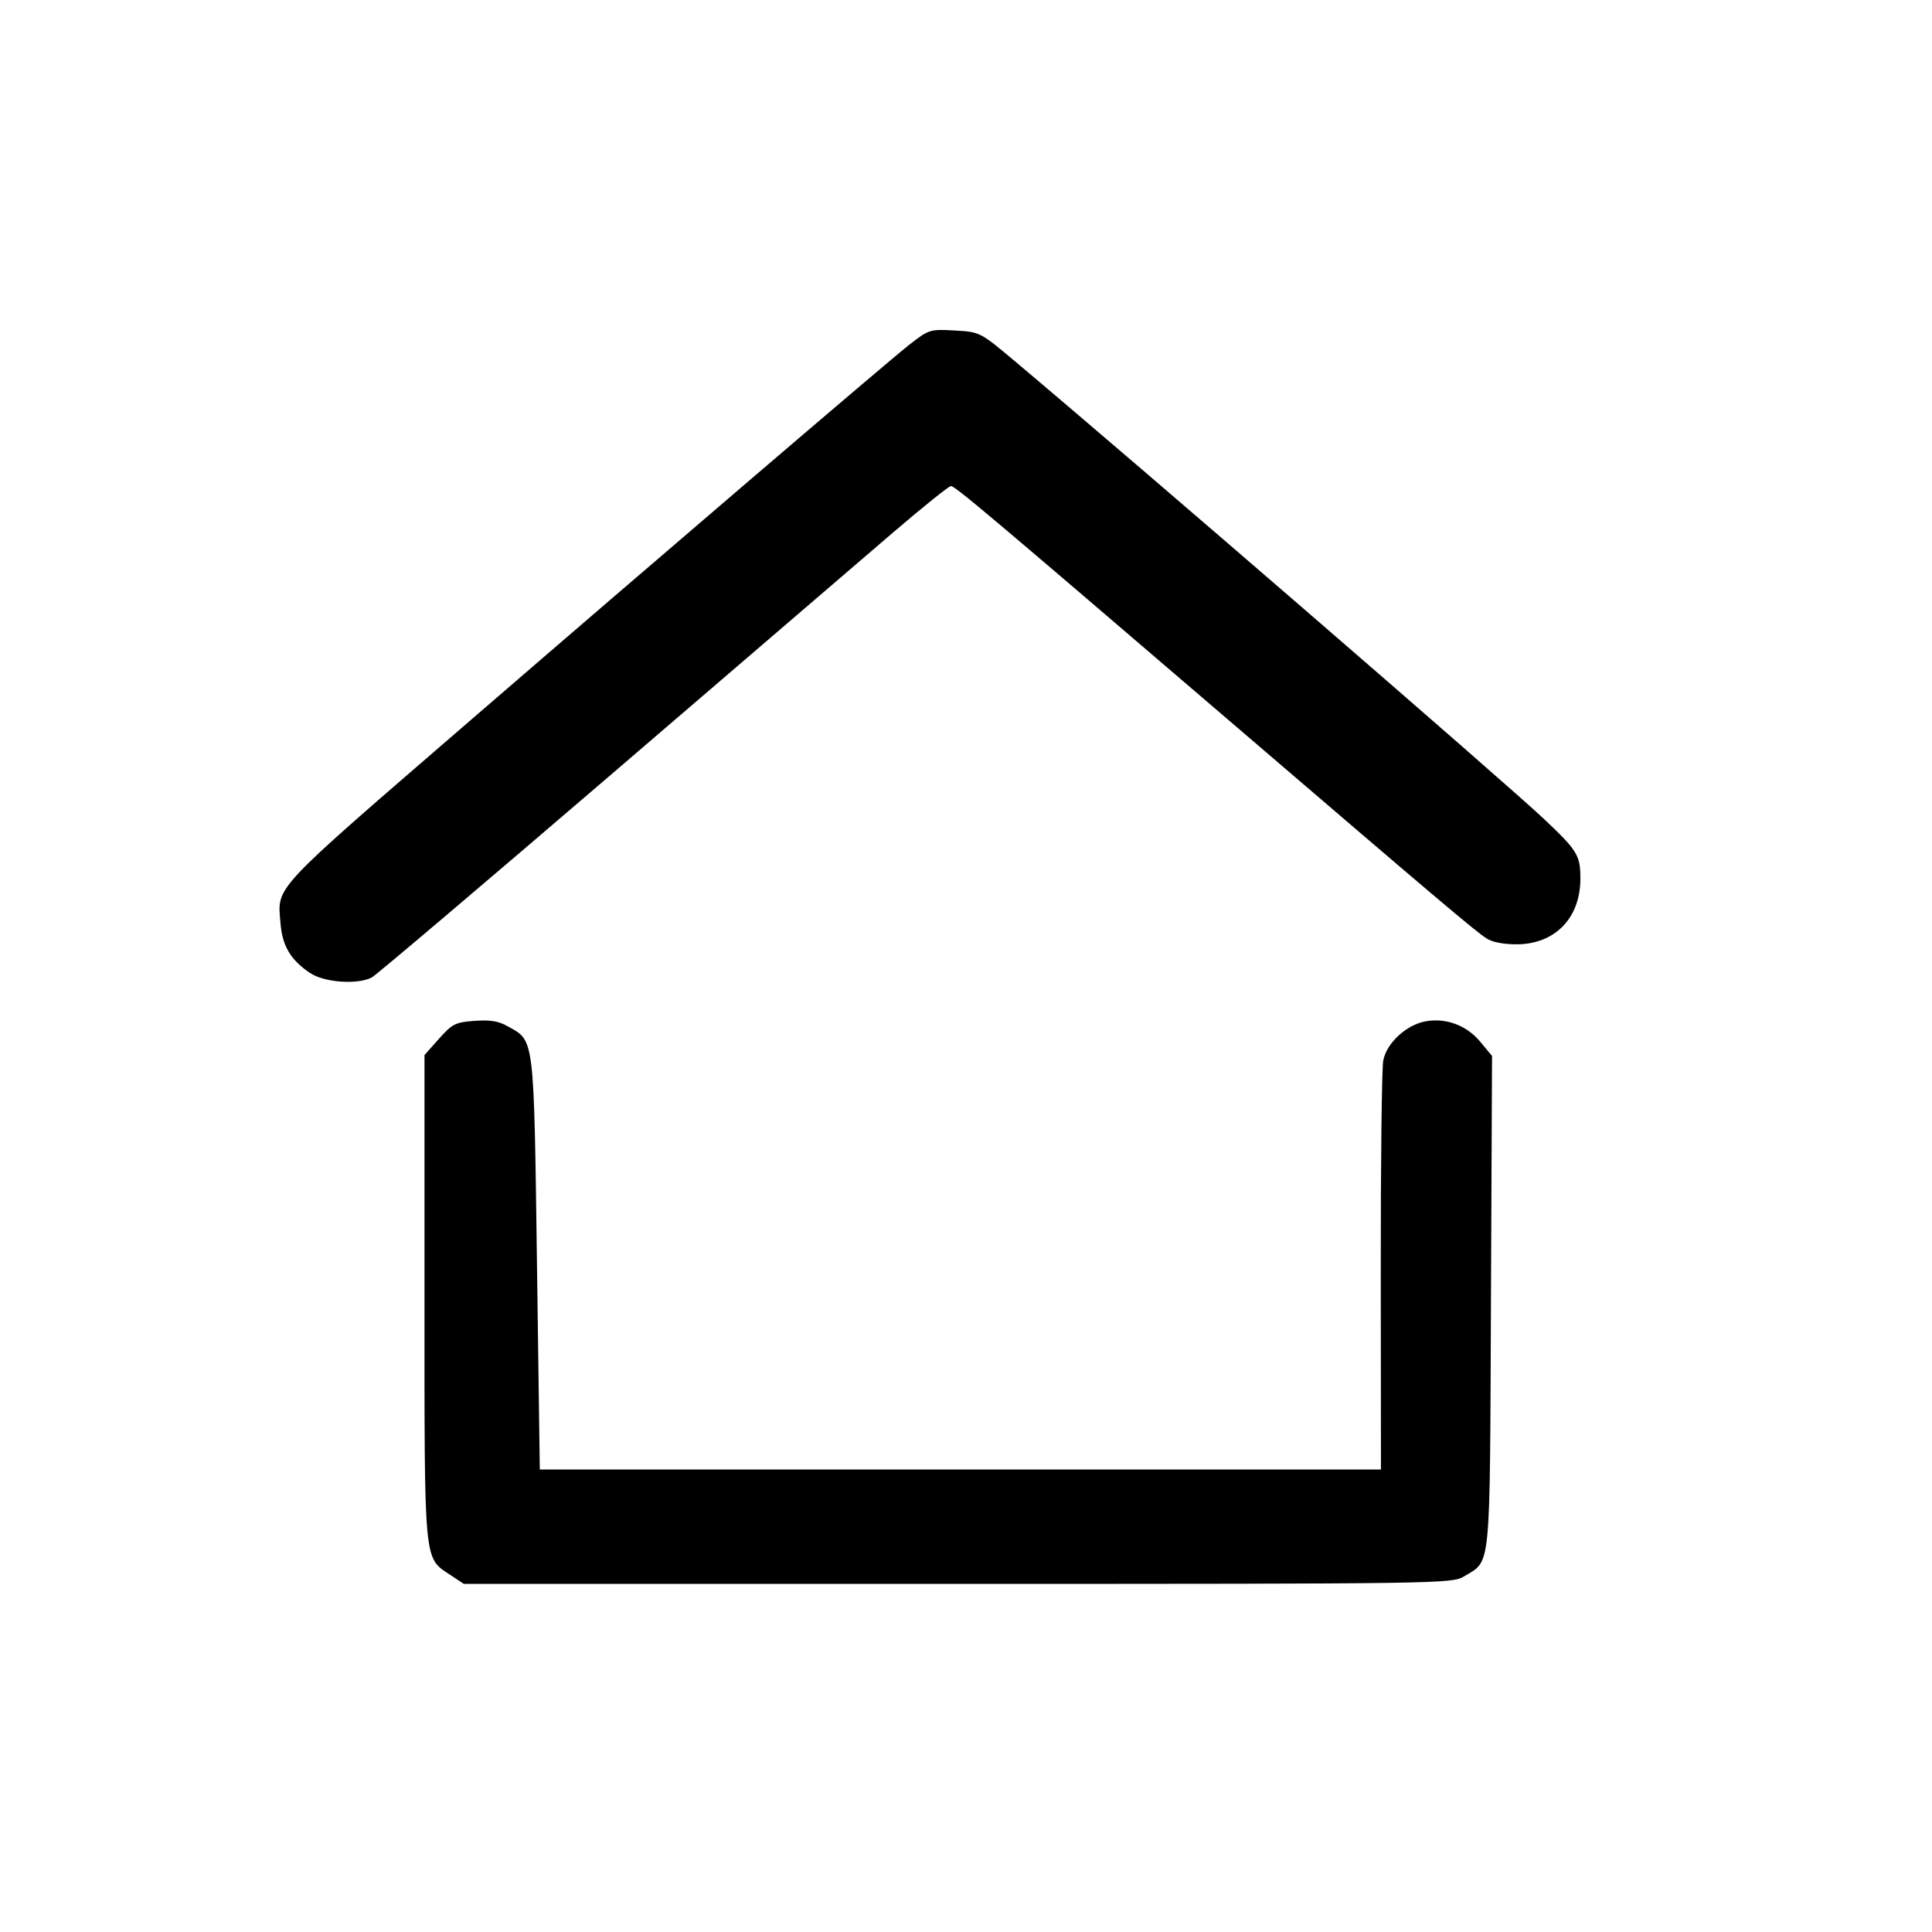 <?xml version="1.0" encoding="UTF-8" standalone="no"?>
<!-- Created with Inkscape (http://www.inkscape.org/) -->

<svg
   xmlns:dc="http://purl.org/dc/elements/1.1/"
   xmlns:cc="http://creativecommons.org/ns#"
   xmlns:rdf="http://www.w3.org/1999/02/22-rdf-syntax-ns#"
   xmlns:svg="http://www.w3.org/2000/svg"
   xmlns="http://www.w3.org/2000/svg"
   xmlns:sodipodi="http://sodipodi.sourceforge.net/DTD/sodipodi-0.dtd"
   xmlns:inkscape="http://www.inkscape.org/namespaces/inkscape"
   width="32"
   height="32"
   viewBox="0 0 32 32"
   id="svg4135"
   version="1.1"
   inkscape:version="0.91 r13725"
   sodipodi:docname="public_building.svg">
  <defs
     id="defs4137" />
  <sodipodi:namedview
     id="base"
     pagecolor="#ffffff"
     bordercolor="#666666"
     borderopacity="1.0"
     inkscape:pageopacity="0.0"
     inkscape:pageshadow="2"
     inkscape:zoom="15.839192"
     inkscape:cx="9.9977156"
     inkscape:cy="5.3241165"
     inkscape:document-units="px"
     inkscape:current-layer="layer1"
     showgrid="false"
     units="px"
     inkscape:window-width="1920"
     inkscape:window-height="1138"
     inkscape:window-x="-8"
     inkscape:window-y="-8"
     inkscape:window-maximized="1" />
  <g
     inkscape:label="Ebene 1"
     inkscape:groupmode="layer"
     id="layer1"
     transform="translate(0,-1020.362)">
    <path
       style="opacity:1;fill:#000000;fill-opacity:1;stroke:none;stroke-width:25;stroke-linecap:butt;stroke-linejoin:round;stroke-miterlimit:4;stroke-dasharray:none;stroke-dashoffset:0;stroke-opacity:1"
       d="m 5.136,1036.479 c -0.325,-0.221 -0.459,-0.447 -0.49,-0.825 -0.052,-0.624 -0.178,-0.488 3.111,-3.331 3.021,-2.611 6.941,-5.966 7.29,-6.24 0.339,-0.266 0.352,-0.27 0.765,-0.247 0.418,0.024 0.421,0.025 0.981,0.495 2.093,1.759 8.143,6.993 8.788,7.603 0.55,0.52 0.595,0.596 0.595,0.983 0,0.648 -0.418,1.081 -1.05,1.086 -0.221,0 -0.408,-0.034 -0.506,-0.099 -0.198,-0.129 -0.805,-0.643 -4.299,-3.639 -3.983,-3.415 -4.502,-3.852 -4.571,-3.852 -0.034,0 -0.468,0.349 -0.965,0.775 -0.497,0.426 -2.612,2.242 -4.7,4.035 -2.088,1.792 -3.855,3.29 -3.926,3.328 -0.233,0.124 -0.791,0.085 -1.022,-0.073 z"
       id="path4916"
       inkscape:connector-curvature="0" />
    <path
       style="opacity:1;fill:#000000;fill-opacity:1;stroke:none;stroke-width:25;stroke-linecap:butt;stroke-linejoin:round;stroke-miterlimit:4;stroke-dasharray:none;stroke-dashoffset:0;stroke-opacity:1"
       d="m 7.466,1046.453 c -0.452,-0.302 -0.435,-0.121 -0.435,-4.599 l -9.81e-5,-4.017 0.24,-0.27 c 0.217,-0.245 0.272,-0.273 0.584,-0.296 0.256,-0.019 0.4,0 0.56,0.093 0.439,0.242 0.427,0.144 0.479,3.93 l 0.047,3.408 6.966,0 6.966,0 -0.003,-3.27 c -0.002,-1.799 0.017,-3.375 0.041,-3.503 0.054,-0.288 0.378,-0.59 0.698,-0.65 0.337,-0.063 0.684,0.065 0.909,0.338 l 0.195,0.235 -0.018,4.075 c -0.02,4.532 0.006,4.269 -0.447,4.546 -0.197,0.12 -0.385,0.123 -8.384,0.123 l -8.182,2e-4 -0.215,-0.143 z"
       id="path4918"
       inkscape:connector-curvature="0" />
  </g>
</svg>
